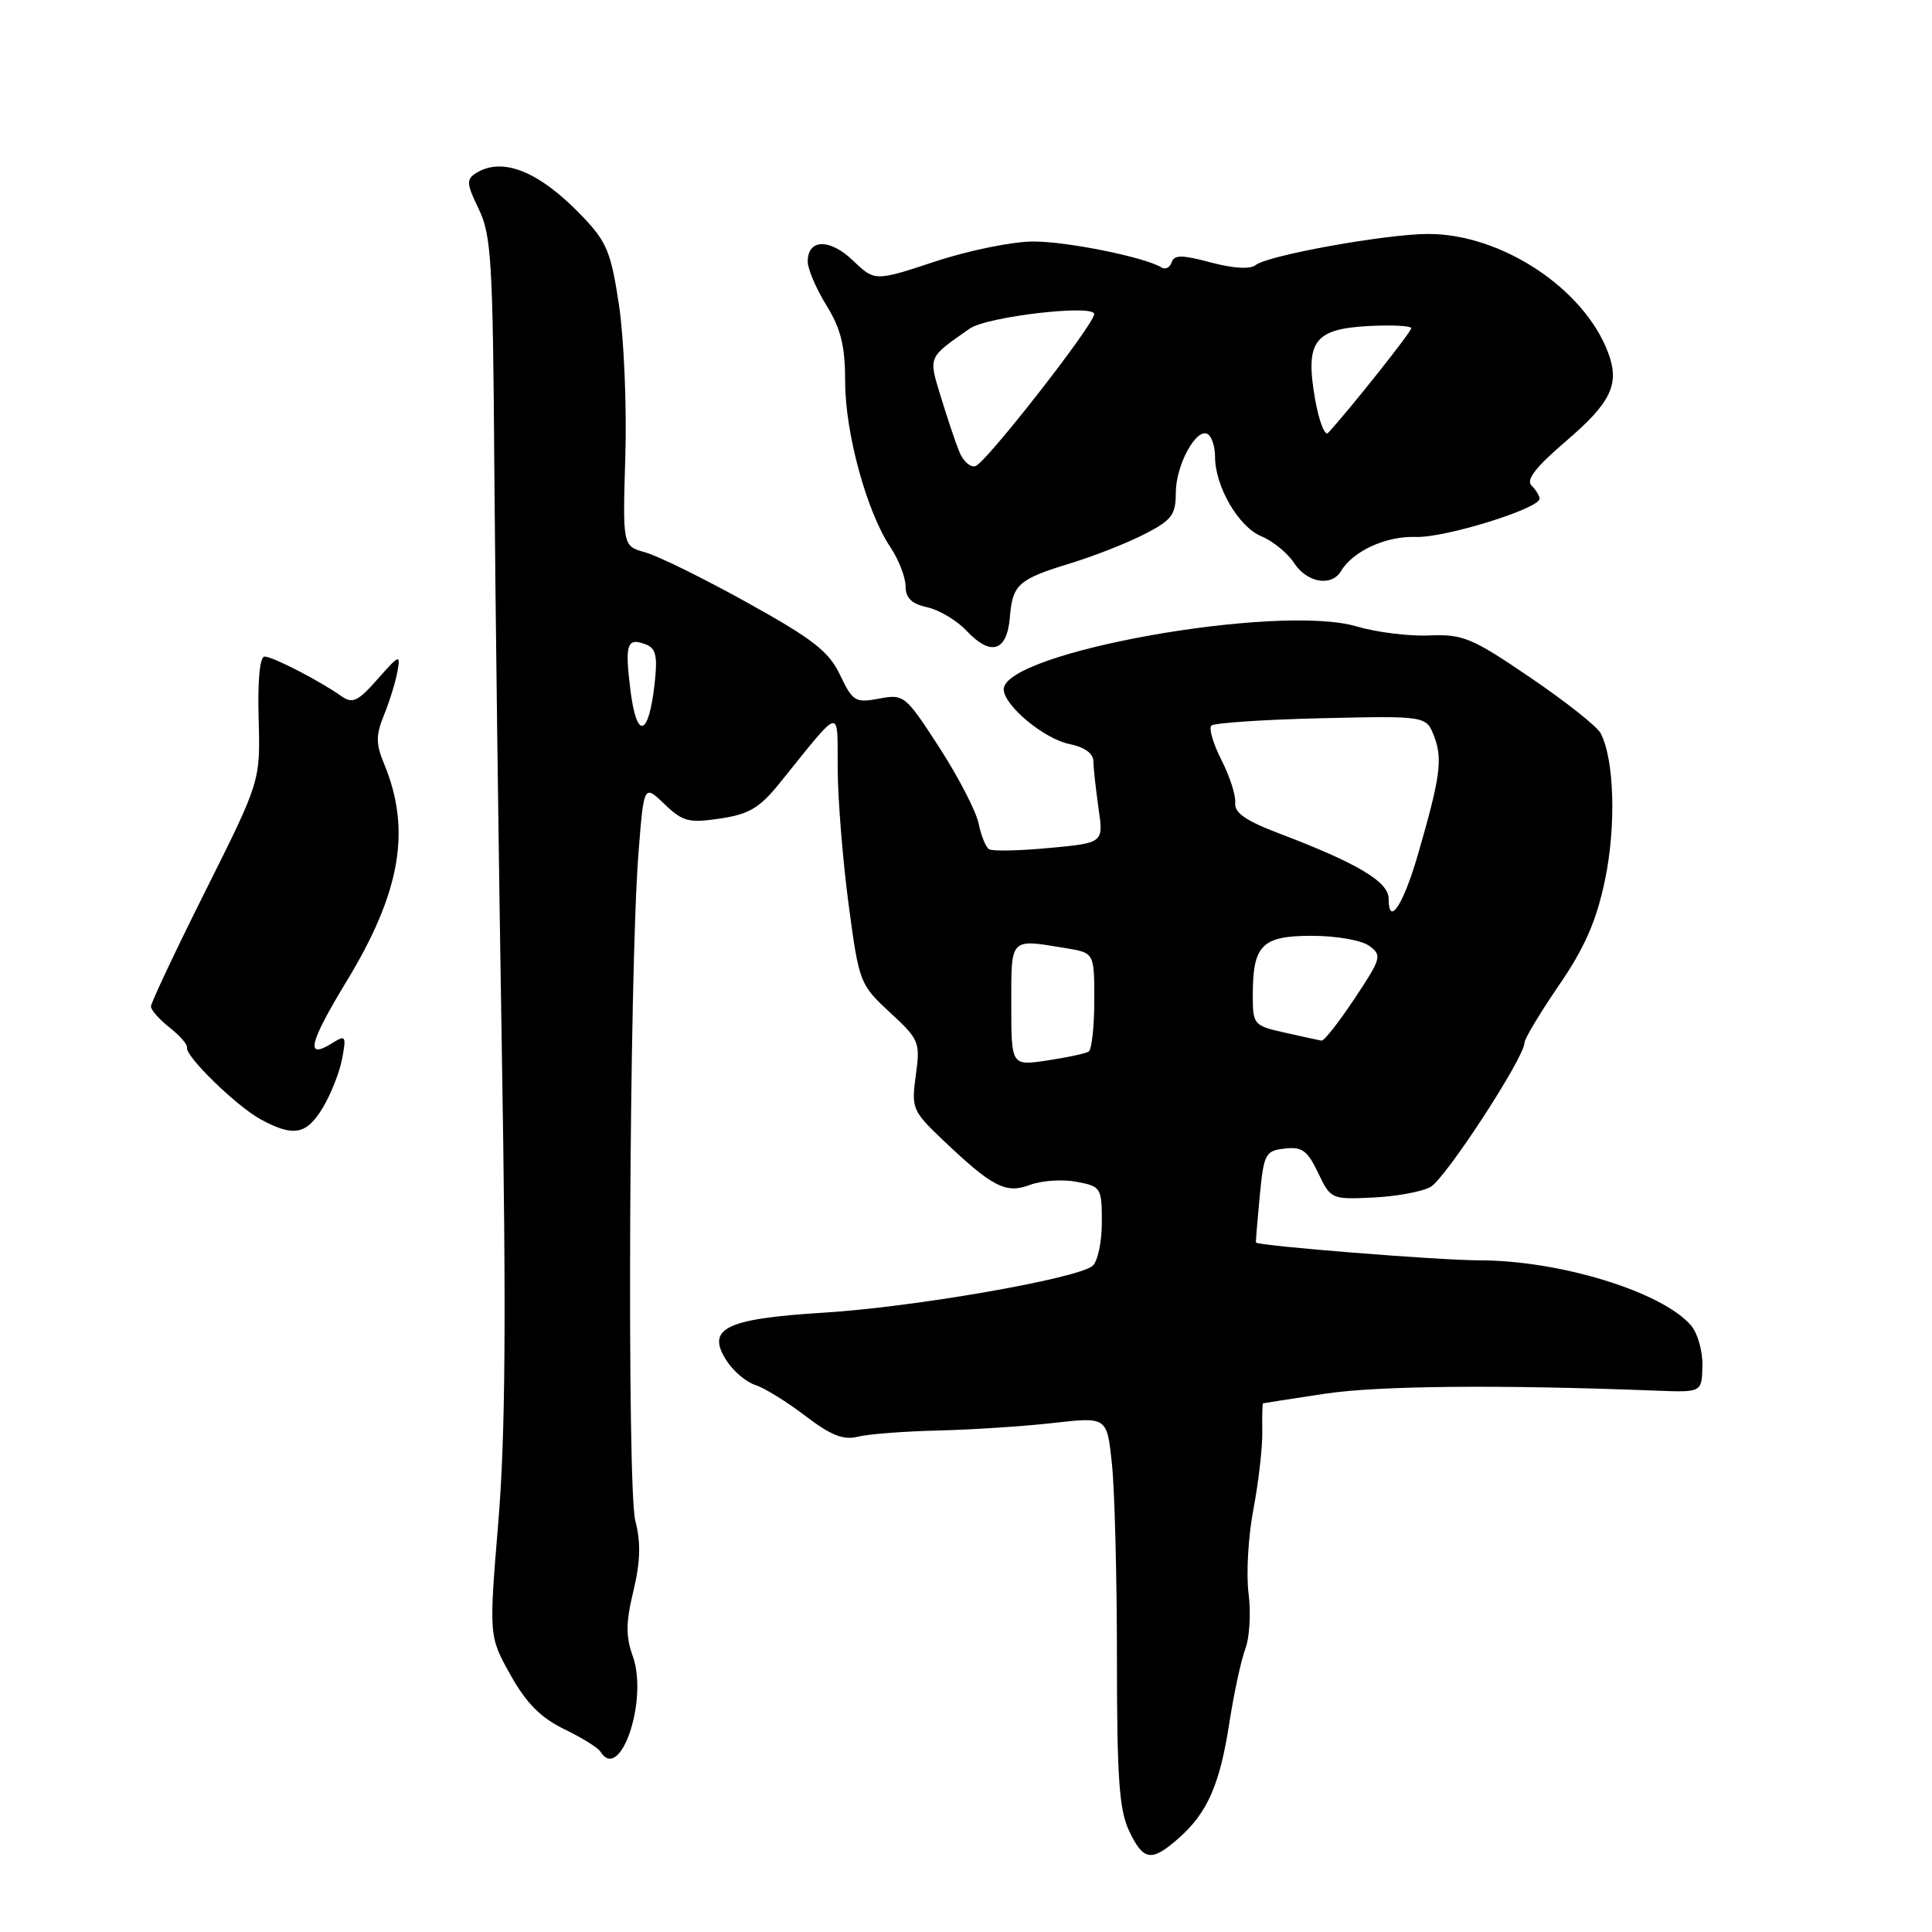 <?xml version="1.0" encoding="UTF-8" standalone="no"?>
<!DOCTYPE svg PUBLIC "-//W3C//DTD SVG 1.1//EN" "http://www.w3.org/Graphics/SVG/1.1/DTD/svg11.dtd" >
<svg xmlns="http://www.w3.org/2000/svg" xmlns:xlink="http://www.w3.org/1999/xlink" version="1.1" viewBox="0 0 256 256">
 <g >
 <path fill="currentColor"
d=" M 156.16 243.59 C 159.98 240.23 161.63 236.48 162.89 228.32 C 163.50 224.37 164.46 219.93 165.02 218.45 C 165.58 216.98 165.77 213.68 165.44 211.13 C 165.11 208.59 165.40 203.57 166.08 200.00 C 166.76 196.43 167.29 191.81 167.26 189.75 C 167.23 187.69 167.27 185.98 167.35 185.95 C 167.43 185.92 171.14 185.34 175.60 184.67 C 182.66 183.61 198.72 183.46 219.50 184.27 C 225.50 184.50 225.50 184.50 225.58 181.00 C 225.63 179.07 224.95 176.66 224.08 175.64 C 220.27 171.18 206.70 167.00 195.99 167.00 C 190.67 167.00 166.67 165.08 166.42 164.64 C 166.38 164.56 166.61 161.80 166.92 158.50 C 167.46 152.87 167.67 152.48 170.24 152.19 C 172.52 151.92 173.25 152.46 174.66 155.41 C 176.32 158.90 176.43 158.94 181.92 158.68 C 184.99 158.54 188.42 157.91 189.55 157.28 C 191.53 156.18 202.00 140.12 202.00 138.18 C 202.00 137.66 204.05 134.23 206.56 130.57 C 209.98 125.58 211.51 122.08 212.65 116.70 C 214.17 109.52 213.91 100.56 212.08 97.14 C 211.59 96.23 207.39 92.91 202.73 89.75 C 195.03 84.51 193.84 84.02 189.39 84.20 C 186.70 84.32 182.38 83.78 179.78 83.01 C 169.43 79.93 133.00 86.42 133.00 91.34 C 133.00 93.46 138.35 97.92 141.72 98.59 C 143.69 98.99 144.87 99.83 144.88 100.86 C 144.89 101.76 145.20 104.57 145.56 107.10 C 146.23 111.69 146.23 111.69 139.04 112.36 C 135.09 112.73 131.49 112.81 131.06 112.53 C 130.62 112.26 130.00 110.73 129.67 109.12 C 129.35 107.52 127.01 102.99 124.48 99.07 C 119.97 92.11 119.78 91.95 116.49 92.57 C 113.34 93.16 112.99 92.95 111.31 89.43 C 109.81 86.30 107.72 84.68 99.00 79.84 C 93.22 76.63 87.15 73.64 85.50 73.19 C 82.50 72.36 82.50 72.36 82.86 60.43 C 83.06 53.87 82.68 44.90 82.03 40.50 C 80.97 33.43 80.41 32.05 77.17 28.67 C 71.45 22.69 66.57 20.72 63.04 22.96 C 61.77 23.76 61.83 24.40 63.43 27.69 C 65.10 31.12 65.31 34.57 65.50 62.00 C 65.62 78.78 66.07 113.65 66.50 139.50 C 67.09 174.46 66.97 190.38 66.03 201.66 C 64.78 216.81 64.78 216.81 67.64 221.93 C 69.73 225.67 71.64 227.60 74.74 229.11 C 77.08 230.24 79.24 231.58 79.55 232.09 C 82.18 236.33 85.93 225.23 83.84 219.43 C 82.91 216.85 82.92 214.98 83.93 210.81 C 84.86 206.92 84.93 204.39 84.18 201.49 C 83.06 197.11 83.37 129.03 84.59 113.21 C 85.31 103.92 85.31 103.92 88.04 106.54 C 90.48 108.88 91.27 109.08 95.43 108.46 C 99.25 107.89 100.67 107.04 103.29 103.79 C 111.70 93.39 110.93 93.57 111.00 102.00 C 111.03 106.12 111.69 114.20 112.46 119.95 C 113.83 130.20 113.94 130.47 117.92 134.15 C 121.81 137.74 121.95 138.09 121.35 142.47 C 120.75 146.86 120.89 147.20 124.92 151.04 C 131.51 157.31 133.28 158.22 136.49 157.00 C 138.01 156.43 140.77 156.24 142.62 156.59 C 145.90 157.20 146.00 157.37 146.00 161.99 C 146.00 164.61 145.44 167.20 144.75 167.75 C 142.62 169.45 121.07 173.20 109.22 173.93 C 96.06 174.74 93.48 176.03 96.32 180.36 C 97.21 181.73 98.92 183.16 100.11 183.53 C 101.30 183.91 104.27 185.75 106.71 187.61 C 110.10 190.20 111.75 190.85 113.68 190.37 C 115.06 190.02 119.87 189.65 124.35 189.55 C 128.83 189.44 135.69 188.99 139.59 188.55 C 146.69 187.74 146.69 187.74 147.34 194.01 C 147.70 197.47 148.00 209.05 148.00 219.75 C 148.00 235.58 148.30 239.83 149.61 242.60 C 151.51 246.59 152.57 246.75 156.16 243.59 Z  M 42.79 146.75 C 43.86 144.96 45.01 142.04 45.34 140.26 C 45.90 137.25 45.81 137.10 44.02 138.22 C 40.41 140.48 40.92 138.27 45.91 130.05 C 53.09 118.24 54.52 109.98 50.91 101.25 C 49.79 98.55 49.78 97.45 50.88 94.75 C 51.61 92.96 52.41 90.38 52.66 89.00 C 53.09 86.65 52.93 86.71 50.04 89.98 C 47.42 92.95 46.71 93.29 45.23 92.24 C 42.31 90.18 36.14 87.00 35.06 87.00 C 34.43 87.00 34.12 90.15 34.27 95.25 C 34.50 103.50 34.50 103.50 27.25 118.00 C 23.26 125.97 20.00 132.89 20.00 133.36 C 20.00 133.83 21.12 135.09 22.48 136.16 C 23.85 137.24 24.88 138.43 24.78 138.81 C 24.50 139.92 31.35 146.59 34.56 148.33 C 38.91 150.69 40.62 150.36 42.79 146.75 Z  M 133.81 81.82 C 134.17 77.40 134.92 76.75 142.00 74.59 C 145.03 73.66 149.37 71.95 151.65 70.78 C 155.27 68.92 155.80 68.22 155.80 65.30 C 155.80 61.61 158.54 56.60 160.04 57.53 C 160.57 57.85 161.00 59.20 161.00 60.53 C 161.00 64.45 164.11 69.80 167.11 71.05 C 168.65 71.68 170.61 73.28 171.47 74.60 C 173.19 77.23 176.44 77.78 177.70 75.66 C 179.27 73.02 183.69 71.00 187.57 71.15 C 191.40 71.30 204.00 67.40 204.00 66.07 C 204.00 65.70 203.52 64.92 202.93 64.33 C 202.18 63.58 203.50 61.88 207.45 58.50 C 213.52 53.31 214.67 50.89 213.06 46.66 C 209.84 38.19 198.92 31.00 189.26 31.00 C 183.68 31.00 167.94 33.84 166.37 35.13 C 165.66 35.70 163.43 35.57 160.45 34.78 C 156.62 33.75 155.58 33.75 155.25 34.76 C 155.02 35.45 154.42 35.76 153.93 35.45 C 151.71 34.08 141.45 32.00 136.92 32.00 C 134.17 32.00 128.33 33.19 123.92 34.65 C 115.92 37.29 115.92 37.29 113.02 34.52 C 109.92 31.55 106.98 31.65 107.03 34.72 C 107.05 35.70 108.17 38.30 109.53 40.50 C 111.44 43.61 111.99 45.87 111.99 50.64 C 112.00 57.41 114.85 67.83 117.98 72.50 C 119.08 74.15 119.99 76.48 119.99 77.67 C 120.00 79.25 120.79 80.01 122.87 80.47 C 124.46 80.82 126.80 82.22 128.08 83.59 C 131.29 87.00 133.43 86.34 133.81 81.82 Z  M 134.00 133.11 C 134.00 124.14 133.75 124.40 141.25 125.64 C 145.00 126.26 145.00 126.26 145.00 132.57 C 145.00 136.04 144.66 139.09 144.25 139.34 C 143.84 139.60 141.36 140.13 138.75 140.52 C 134.00 141.23 134.00 141.23 134.00 133.11 Z  M 170.25 136.83 C 166.12 135.91 166.00 135.77 166.00 131.88 C 166.00 125.21 167.20 124.00 173.84 124.00 C 177.06 124.00 180.42 124.59 181.43 125.33 C 183.15 126.58 183.04 126.98 179.48 132.33 C 177.41 135.45 175.44 137.95 175.11 137.89 C 174.77 137.83 172.59 137.36 170.25 136.83 Z  M 184.00 119.08 C 184.00 116.84 179.89 114.39 169.56 110.46 C 165.09 108.77 163.54 107.70 163.67 106.39 C 163.77 105.41 162.95 102.86 161.85 100.71 C 160.76 98.56 160.15 96.51 160.51 96.15 C 160.87 95.79 167.42 95.35 175.08 95.17 C 188.99 94.85 188.99 94.85 190.04 97.60 C 191.18 100.59 190.84 103.02 187.89 113.21 C 185.93 119.96 184.00 122.87 184.00 119.08 Z  M 83.54 91.49 C 82.77 85.31 83.07 84.43 85.58 85.39 C 86.92 85.91 87.15 86.95 86.74 90.60 C 85.95 97.65 84.37 98.09 83.54 91.49 Z  M 127.10 59.83 C 126.58 58.55 125.49 55.28 124.66 52.56 C 123.02 47.19 122.91 47.44 128.50 43.54 C 130.79 41.94 145.00 40.29 144.99 41.62 C 144.98 42.98 130.66 61.32 129.26 61.76 C 128.58 61.98 127.61 61.11 127.10 59.83 Z  M 174.25 52.86 C 172.92 45.23 174.14 43.58 181.37 43.20 C 184.46 43.04 187.00 43.17 187.00 43.49 C 187.00 43.99 178.72 54.41 175.98 57.36 C 175.54 57.83 174.77 55.80 174.25 52.86 Z "/>
</g>
</svg>